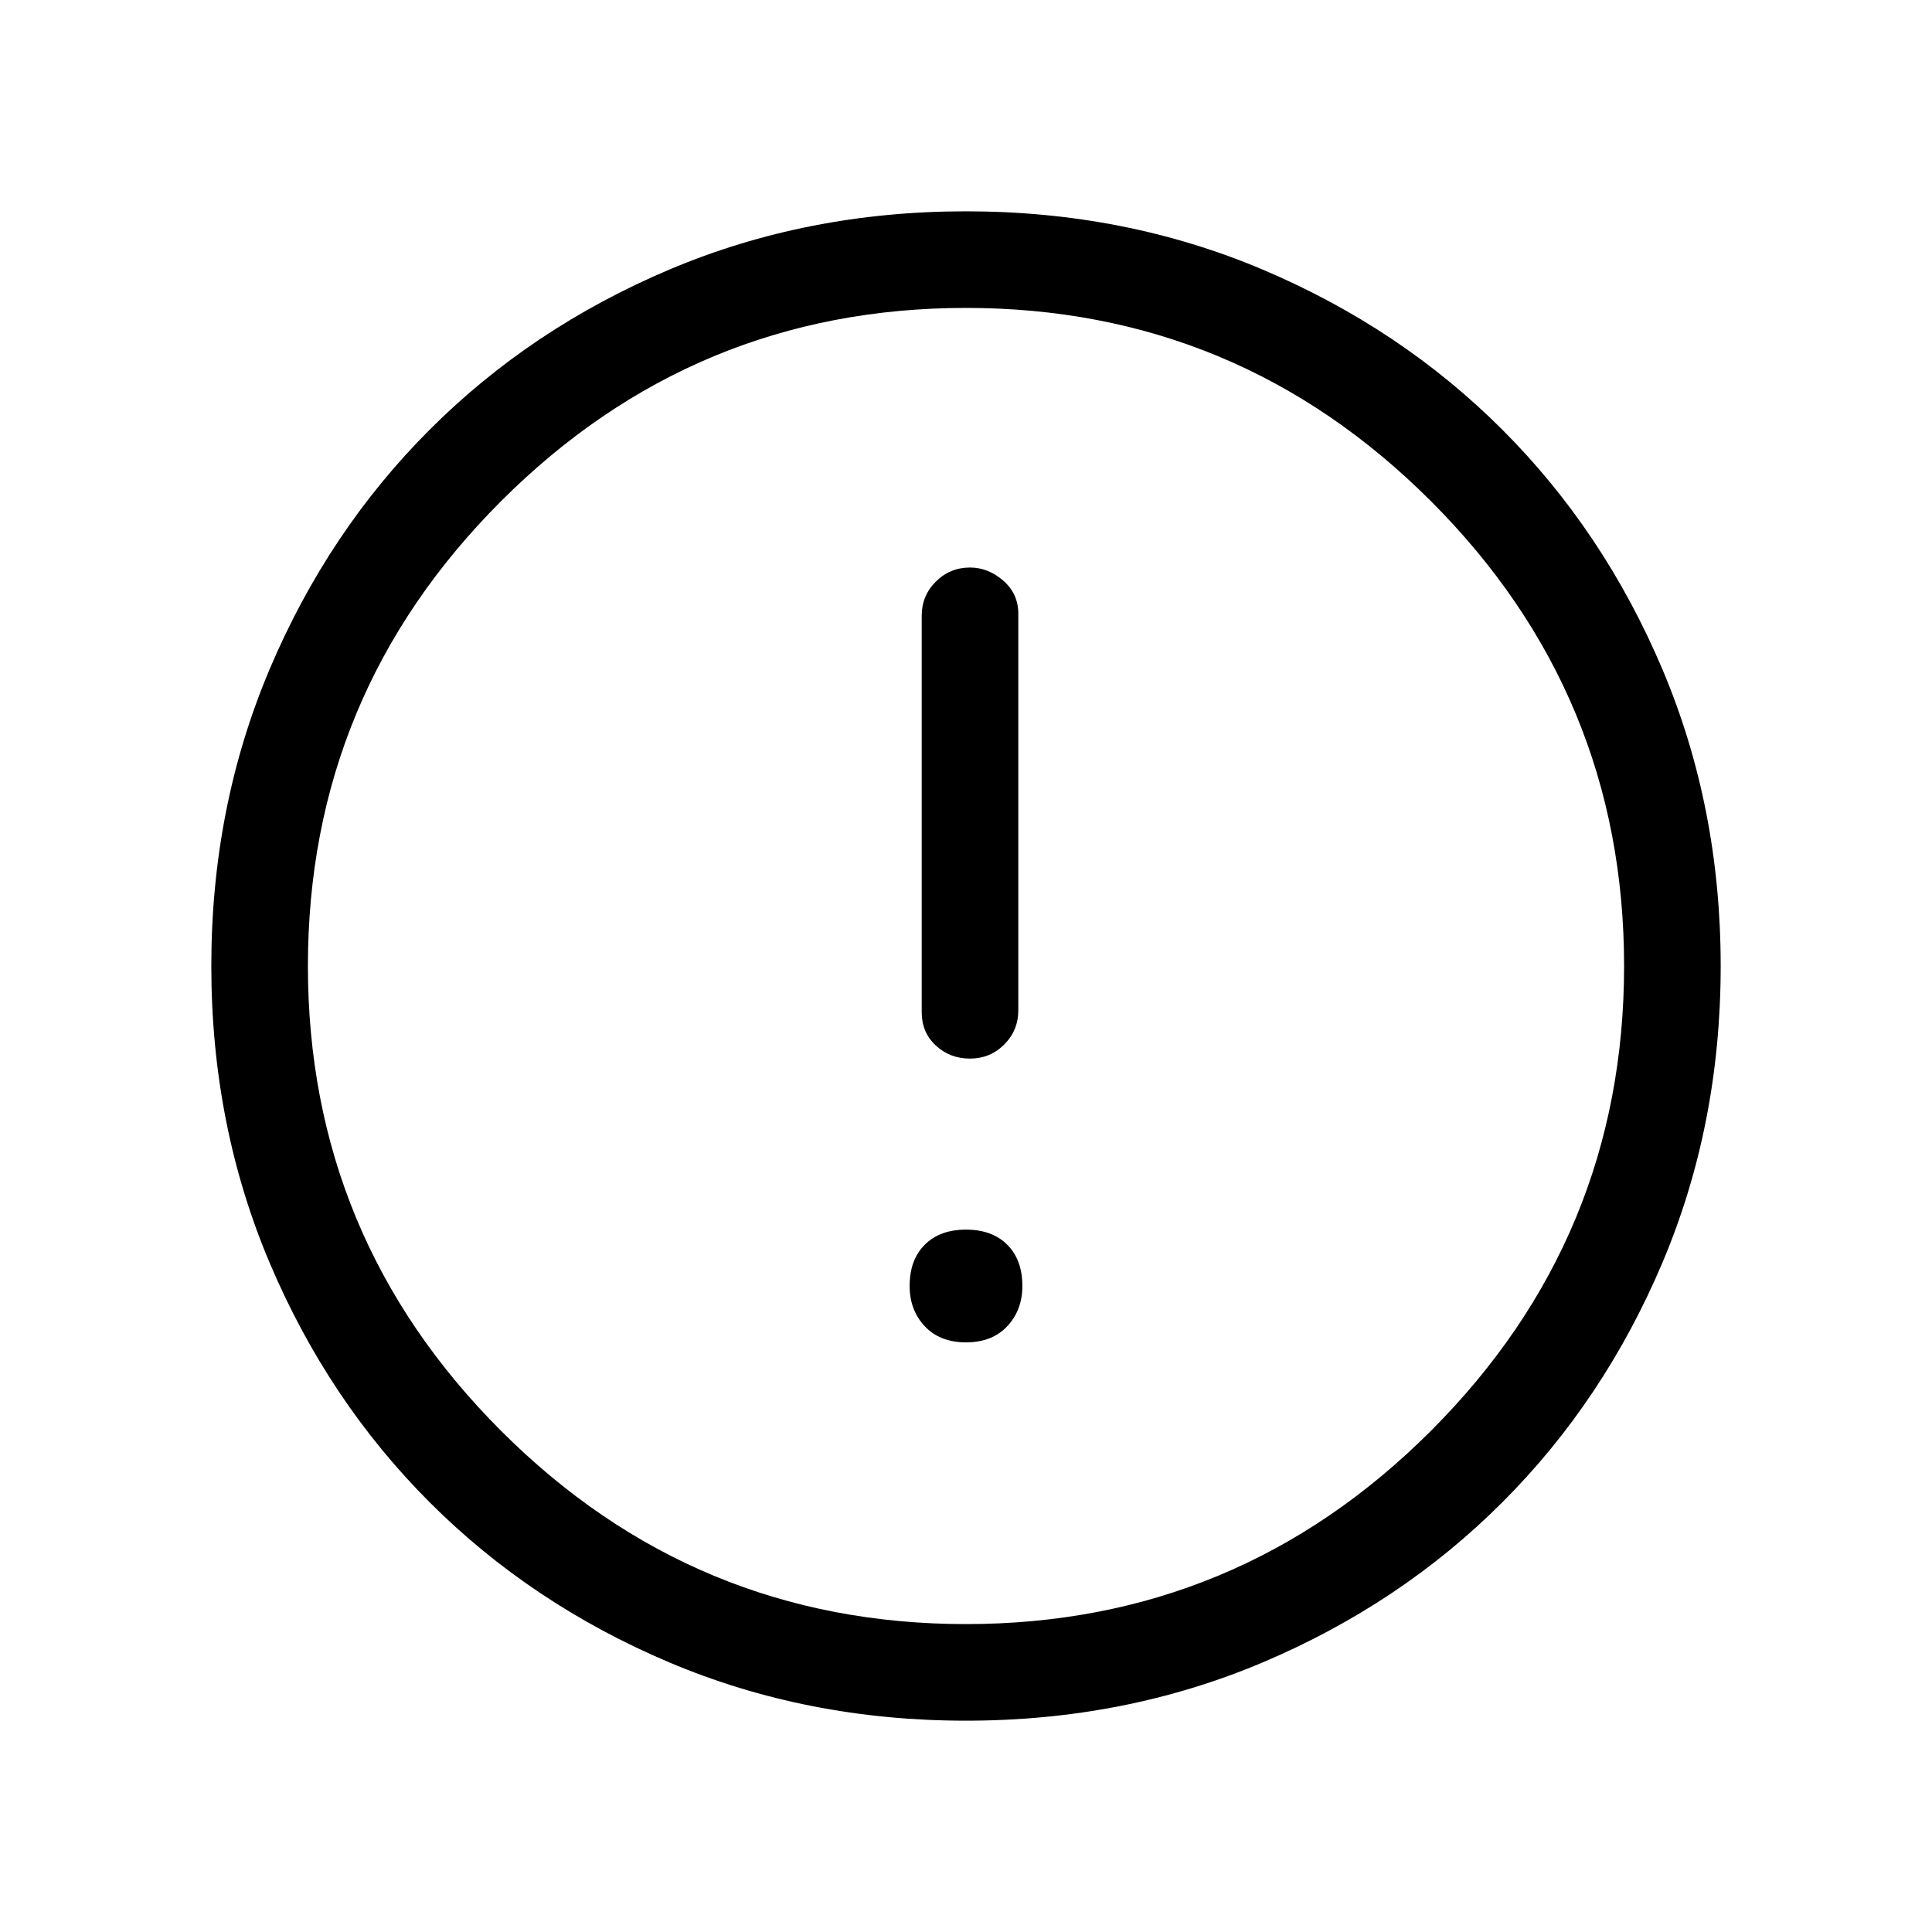 <svg xmlns="http://www.w3.org/2000/svg" height="40" width="40"><path d="M20.083 21.917Q20.5 21.917 20.792 21.625Q21.083 21.333 21.083 20.917V12.708Q21.083 12.292 20.771 12.021Q20.458 11.75 20.083 11.75Q19.667 11.75 19.375 12.042Q19.083 12.333 19.083 12.75V20.958Q19.083 21.375 19.375 21.646Q19.667 21.917 20.083 21.917ZM20 27.792Q20.542 27.792 20.854 27.458Q21.167 27.125 21.167 26.625Q21.167 26.083 20.854 25.771Q20.542 25.458 20 25.458Q19.458 25.458 19.146 25.771Q18.833 26.083 18.833 26.625Q18.833 27.125 19.146 27.458Q19.458 27.792 20 27.792ZM20 35.625Q16.708 35.625 13.854 34.417Q11 33.208 8.896 31.104Q6.792 29 5.583 26.146Q4.375 23.292 4.375 20Q4.375 16.708 5.583 13.854Q6.792 11 8.896 8.896Q11 6.792 13.854 5.583Q16.708 4.375 20 4.375Q23.292 4.375 26.146 5.583Q29 6.792 31.104 8.896Q33.208 11 34.417 13.854Q35.625 16.708 35.625 20Q35.625 23.292 34.417 26.146Q33.208 29 31.104 31.104Q29 33.208 26.146 34.417Q23.292 35.625 20 35.625ZM20 20Q20 20 20 20Q20 20 20 20Q20 20 20 20Q20 20 20 20Q20 20 20 20Q20 20 20 20Q20 20 20 20Q20 20 20 20ZM20 33.625Q25.625 33.625 29.625 29.625Q33.625 25.625 33.625 20Q33.625 14.375 29.625 10.375Q25.625 6.375 20 6.375Q14.375 6.375 10.375 10.375Q6.375 14.375 6.375 20Q6.375 25.625 10.375 29.625Q14.375 33.625 20 33.625Z"/></svg>